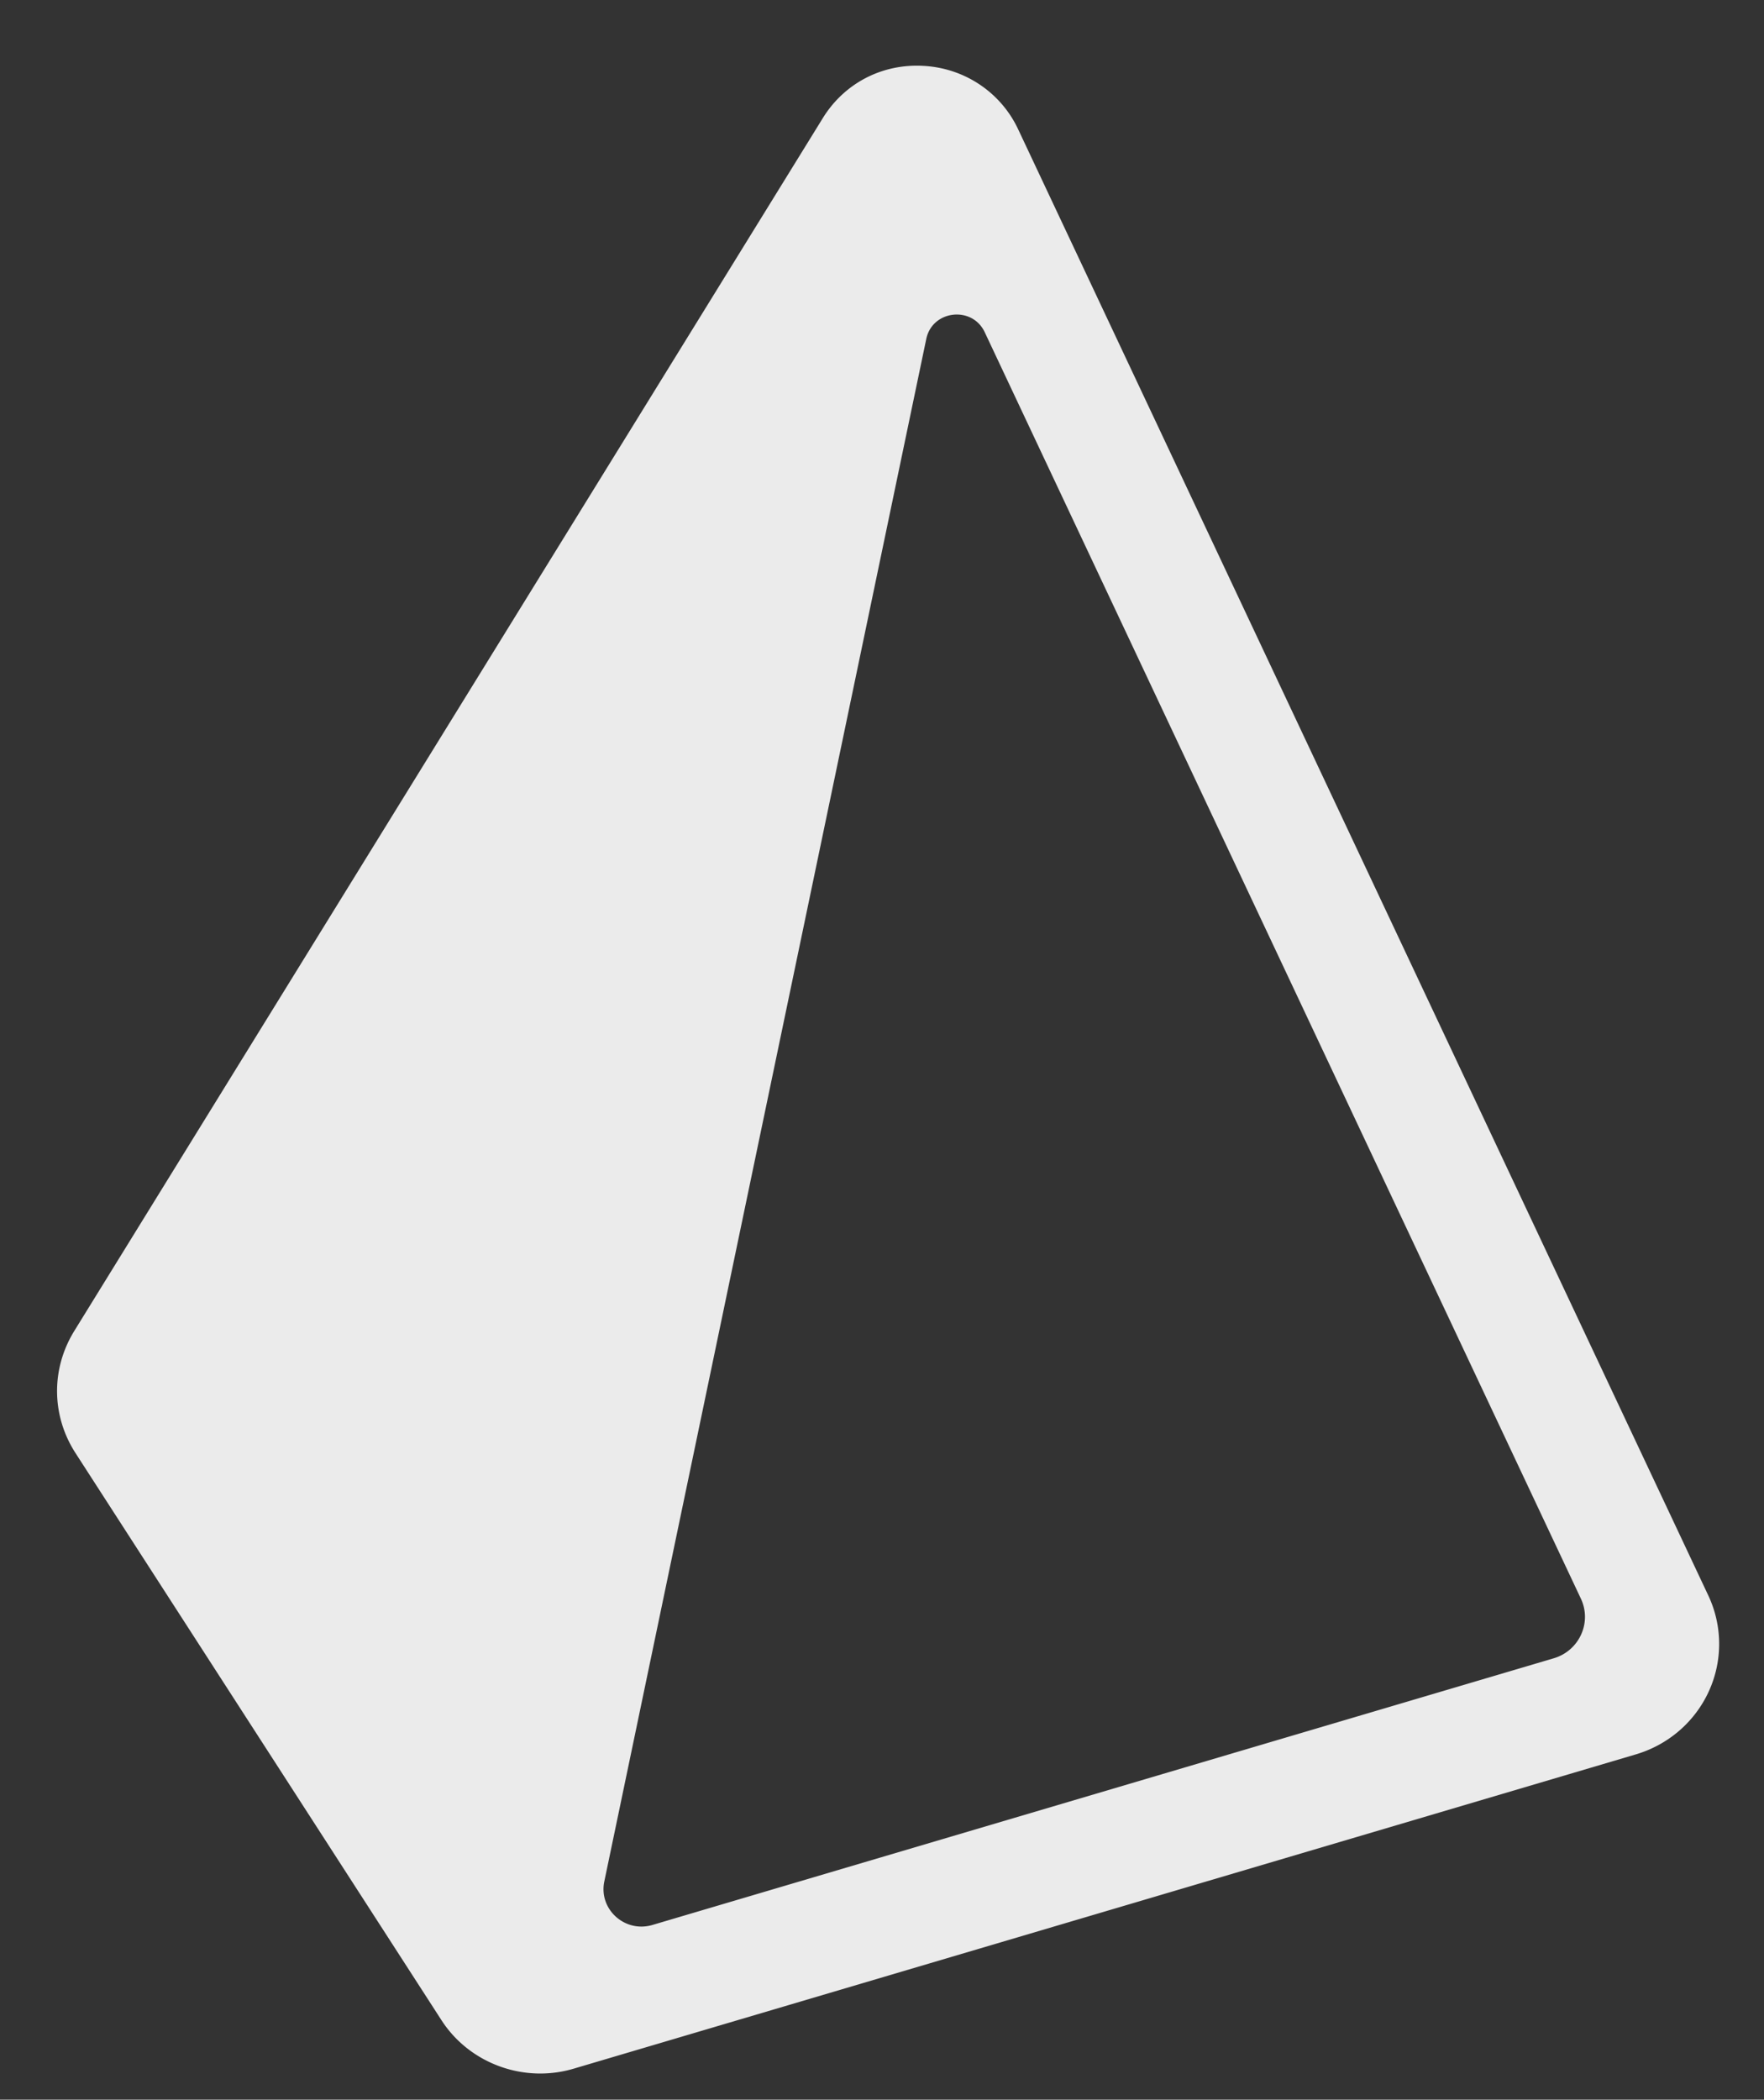 <svg xmlns="http://www.w3.org/2000/svg" width="216" height="257" fill="none" viewBox="0 0 216 257"><rect x="0" y="0" width="216" height="257" fill="#333333" stroke="none"/><path fill="#ebebeb" d="m209.174 195.276-84.521-179.49c-2.119-4.487-6.543-7.447-11.556-7.722-5.144-.3-9.752 2.182-12.352 6.404L9.077 162.94c-2.84 4.627-2.784 10.334.161 14.905l44.81 69.413c2.67 4.143 7.298 6.541 12.106 6.541 1.364 0 2.734-.193 4.083-.591l130.068-38.47c3.984-1.178 7.241-3.997 8.946-7.734a13.92 13.92 0 0 0-.077-11.729m-18.924 7.7-110.36 32.64c-3.37.998-6.603-1.918-5.894-5.319l39.425-188.811c.737-3.531 5.618-4.092 7.158-.822l72.999 155.013c1.376 2.924-.195 6.373-3.328 7.299"/></svg>
